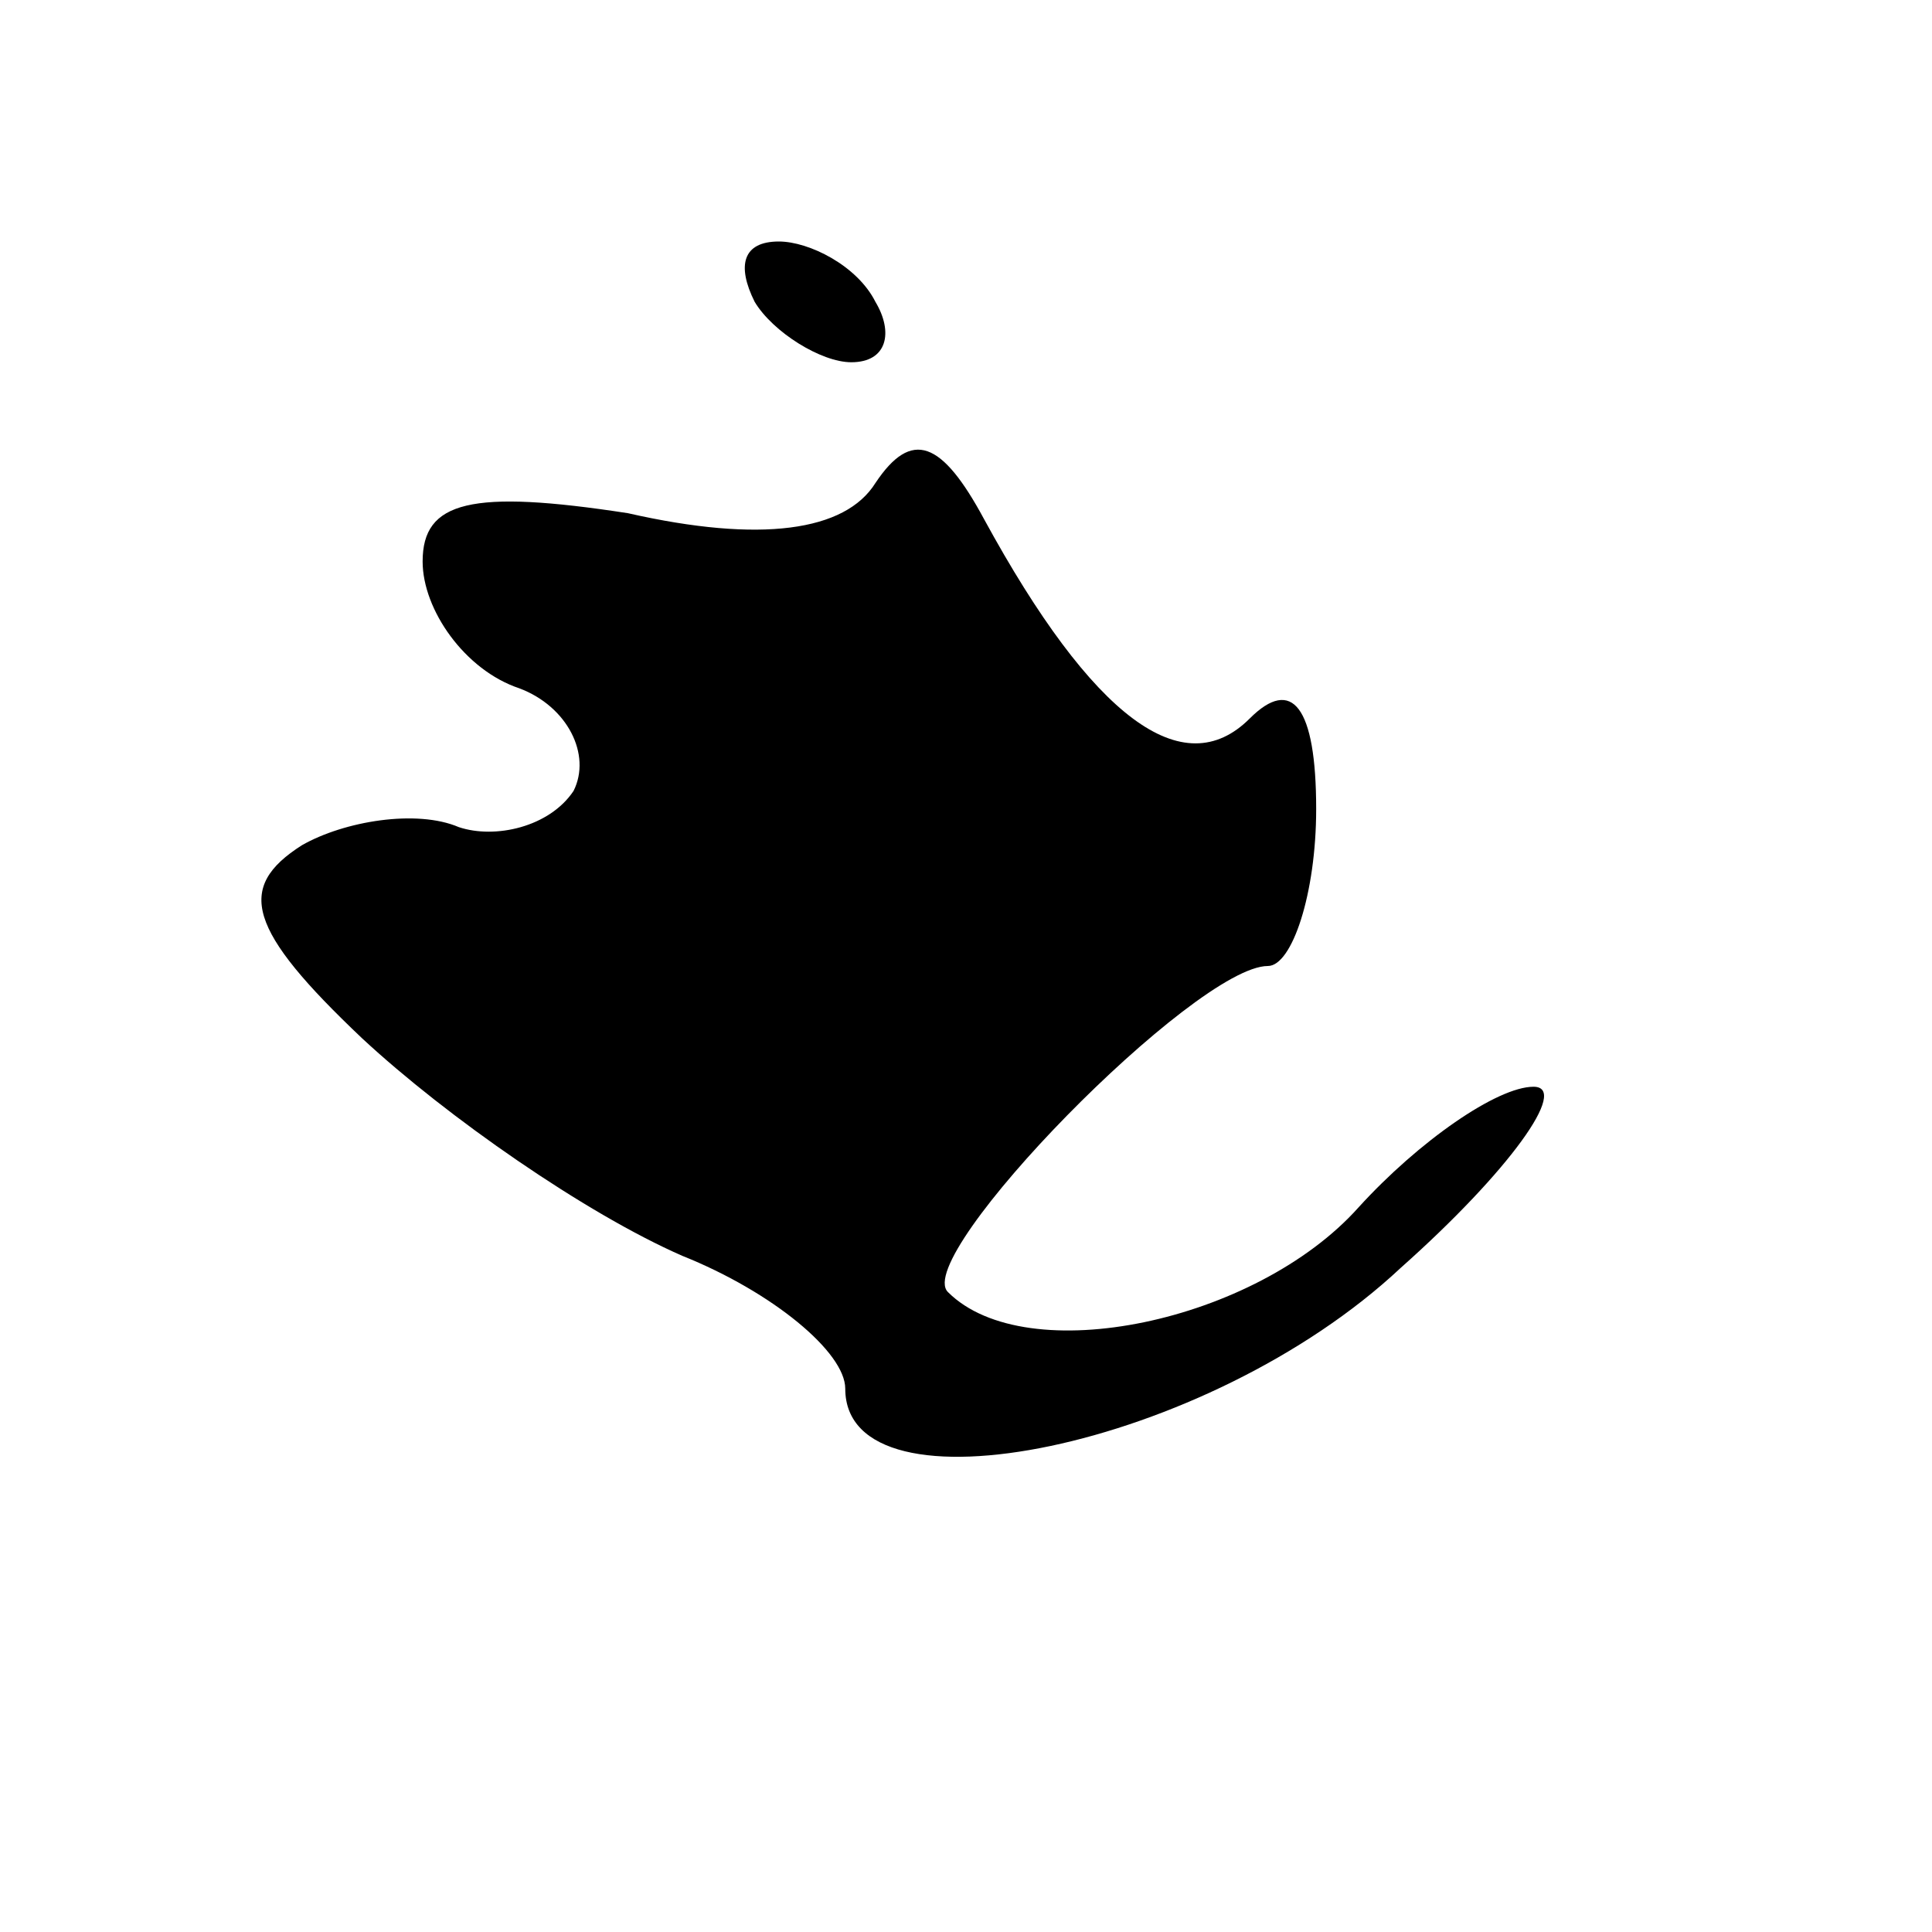<?xml version="1.0" standalone="no"?>
<!DOCTYPE svg PUBLIC "-//W3C//DTD SVG 20010904//EN"
 "http://www.w3.org/TR/2001/REC-SVG-20010904/DTD/svg10.dtd">
<svg version="1.0" xmlns="http://www.w3.org/2000/svg"
 width="32pt" height="32pt" viewBox="0 0 32 32"
 preserveAspectRatio="xMidYMid meet">
<g transform="translate(0,32) scale(0.1,-0.1)"
fill="#000000" stroke="none">
<path fill="#000000" stroke="none" d="M125 270 c3 -5 11 -10 16 -10 6 0 7 5
4 10 -3 6 -11 10 -16 10 -6 0 -7 -4 -4 -10z"/>
<path fill="#000000" stroke="none" d="M145 240 c-5 -8 -19 -10 -41 -5 -26 4
-34 2 -34 -8 0 -8 7 -18 16 -21 8 -3 12 -11 9 -17 -4 -6 -13 -8 -19 -6 -7 3
-19 1 -26 -3 -11 -7 -9 -14 10 -32 14 -13 37 -29 53 -36 15 -6 27 -16 27 -22
0 -22 60 -10 92 20 18 16 28 30 22 30 -6 0 -19 -9 -29 -20 -17 -19 -55 -27
-68 -14 -6 6 41 54 53 54 4 0 8 12 8 26 0 17 -4 22 -11 15 -11 -11 -26 0 -44
33 -7 13 -12 15 -18 6z"/>
</g>
</svg>
